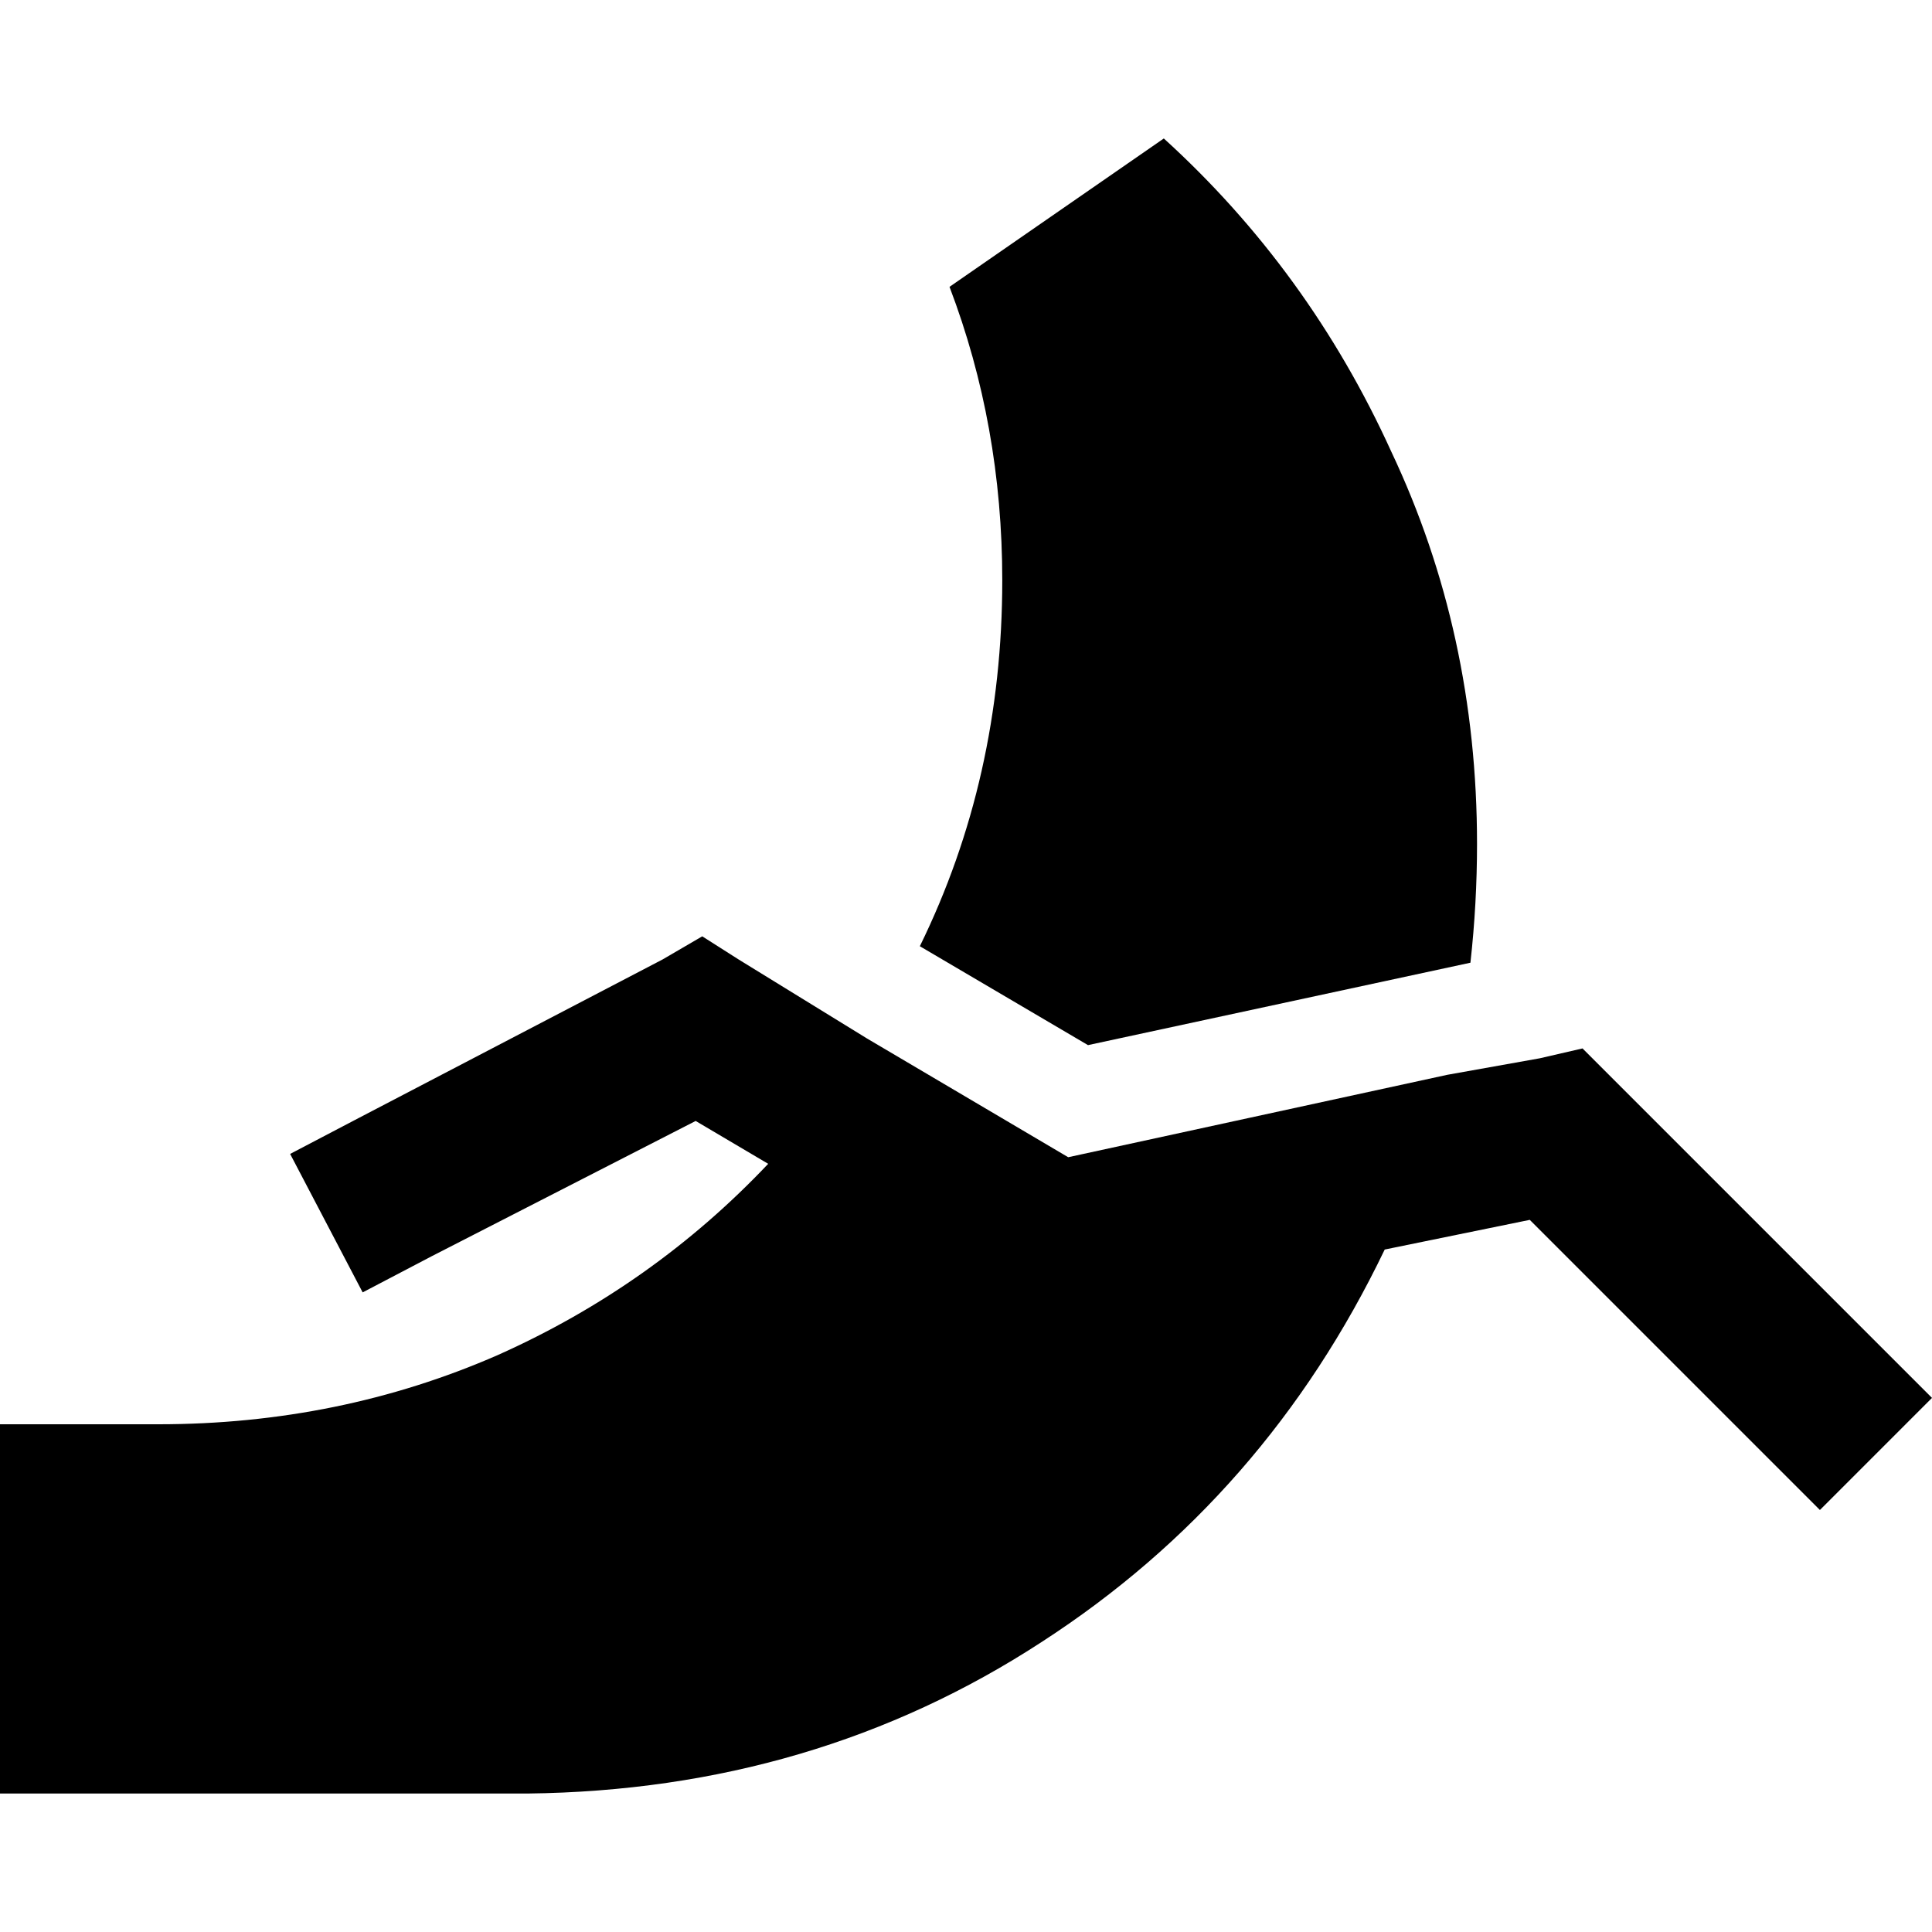 <svg xmlns="http://www.w3.org/2000/svg" viewBox="0 0 512 512">
  <path d="M 308.423 36.696 Q 346.867 71.645 368.71 119.7 L 368.71 119.7 L 368.71 119.7 Q 391.427 167.754 391.427 223.672 Q 391.427 239.399 389.679 255.126 L 288.328 276.969 L 288.328 276.969 L 243.768 250.758 L 243.768 250.758 Q 265.611 206.198 265.611 153.775 Q 265.611 112.71 251.631 76.014 L 308.423 36.696 L 308.423 36.696 Z M 283.085 306.676 L 383.563 284.833 L 283.085 306.676 L 383.563 284.833 L 408.027 280.464 L 408.027 280.464 L 419.386 277.843 L 419.386 277.843 L 427.249 285.706 L 427.249 285.706 L 497.147 355.604 L 497.147 355.604 L 512 370.457 L 512 370.457 L 482.294 400.164 L 482.294 400.164 L 467.44 385.311 L 467.44 385.311 L 405.406 323.276 L 405.406 323.276 L 366.962 331.14 L 366.962 331.14 Q 335.509 396.669 276.096 435.113 Q 215.809 474.43 139.795 475.304 L 0 475.304 L 0 475.304 L 0 377.447 L 0 377.447 L 41.939 377.447 L 41.939 377.447 Q 89.993 377.447 131.932 359.099 Q 172.997 340.751 203.577 308.423 L 184.355 297.065 L 184.355 297.065 L 114.457 332.887 L 114.457 332.887 L 96.109 342.498 L 96.109 342.498 L 76.887 305.802 L 76.887 305.802 L 95.236 296.191 L 95.236 296.191 L 175.618 254.253 L 175.618 254.253 L 186.102 248.137 L 186.102 248.137 L 195.713 254.253 L 195.713 254.253 L 229.788 275.222 L 229.788 275.222 L 283.085 306.676 L 283.085 306.676 Z" />
</svg>